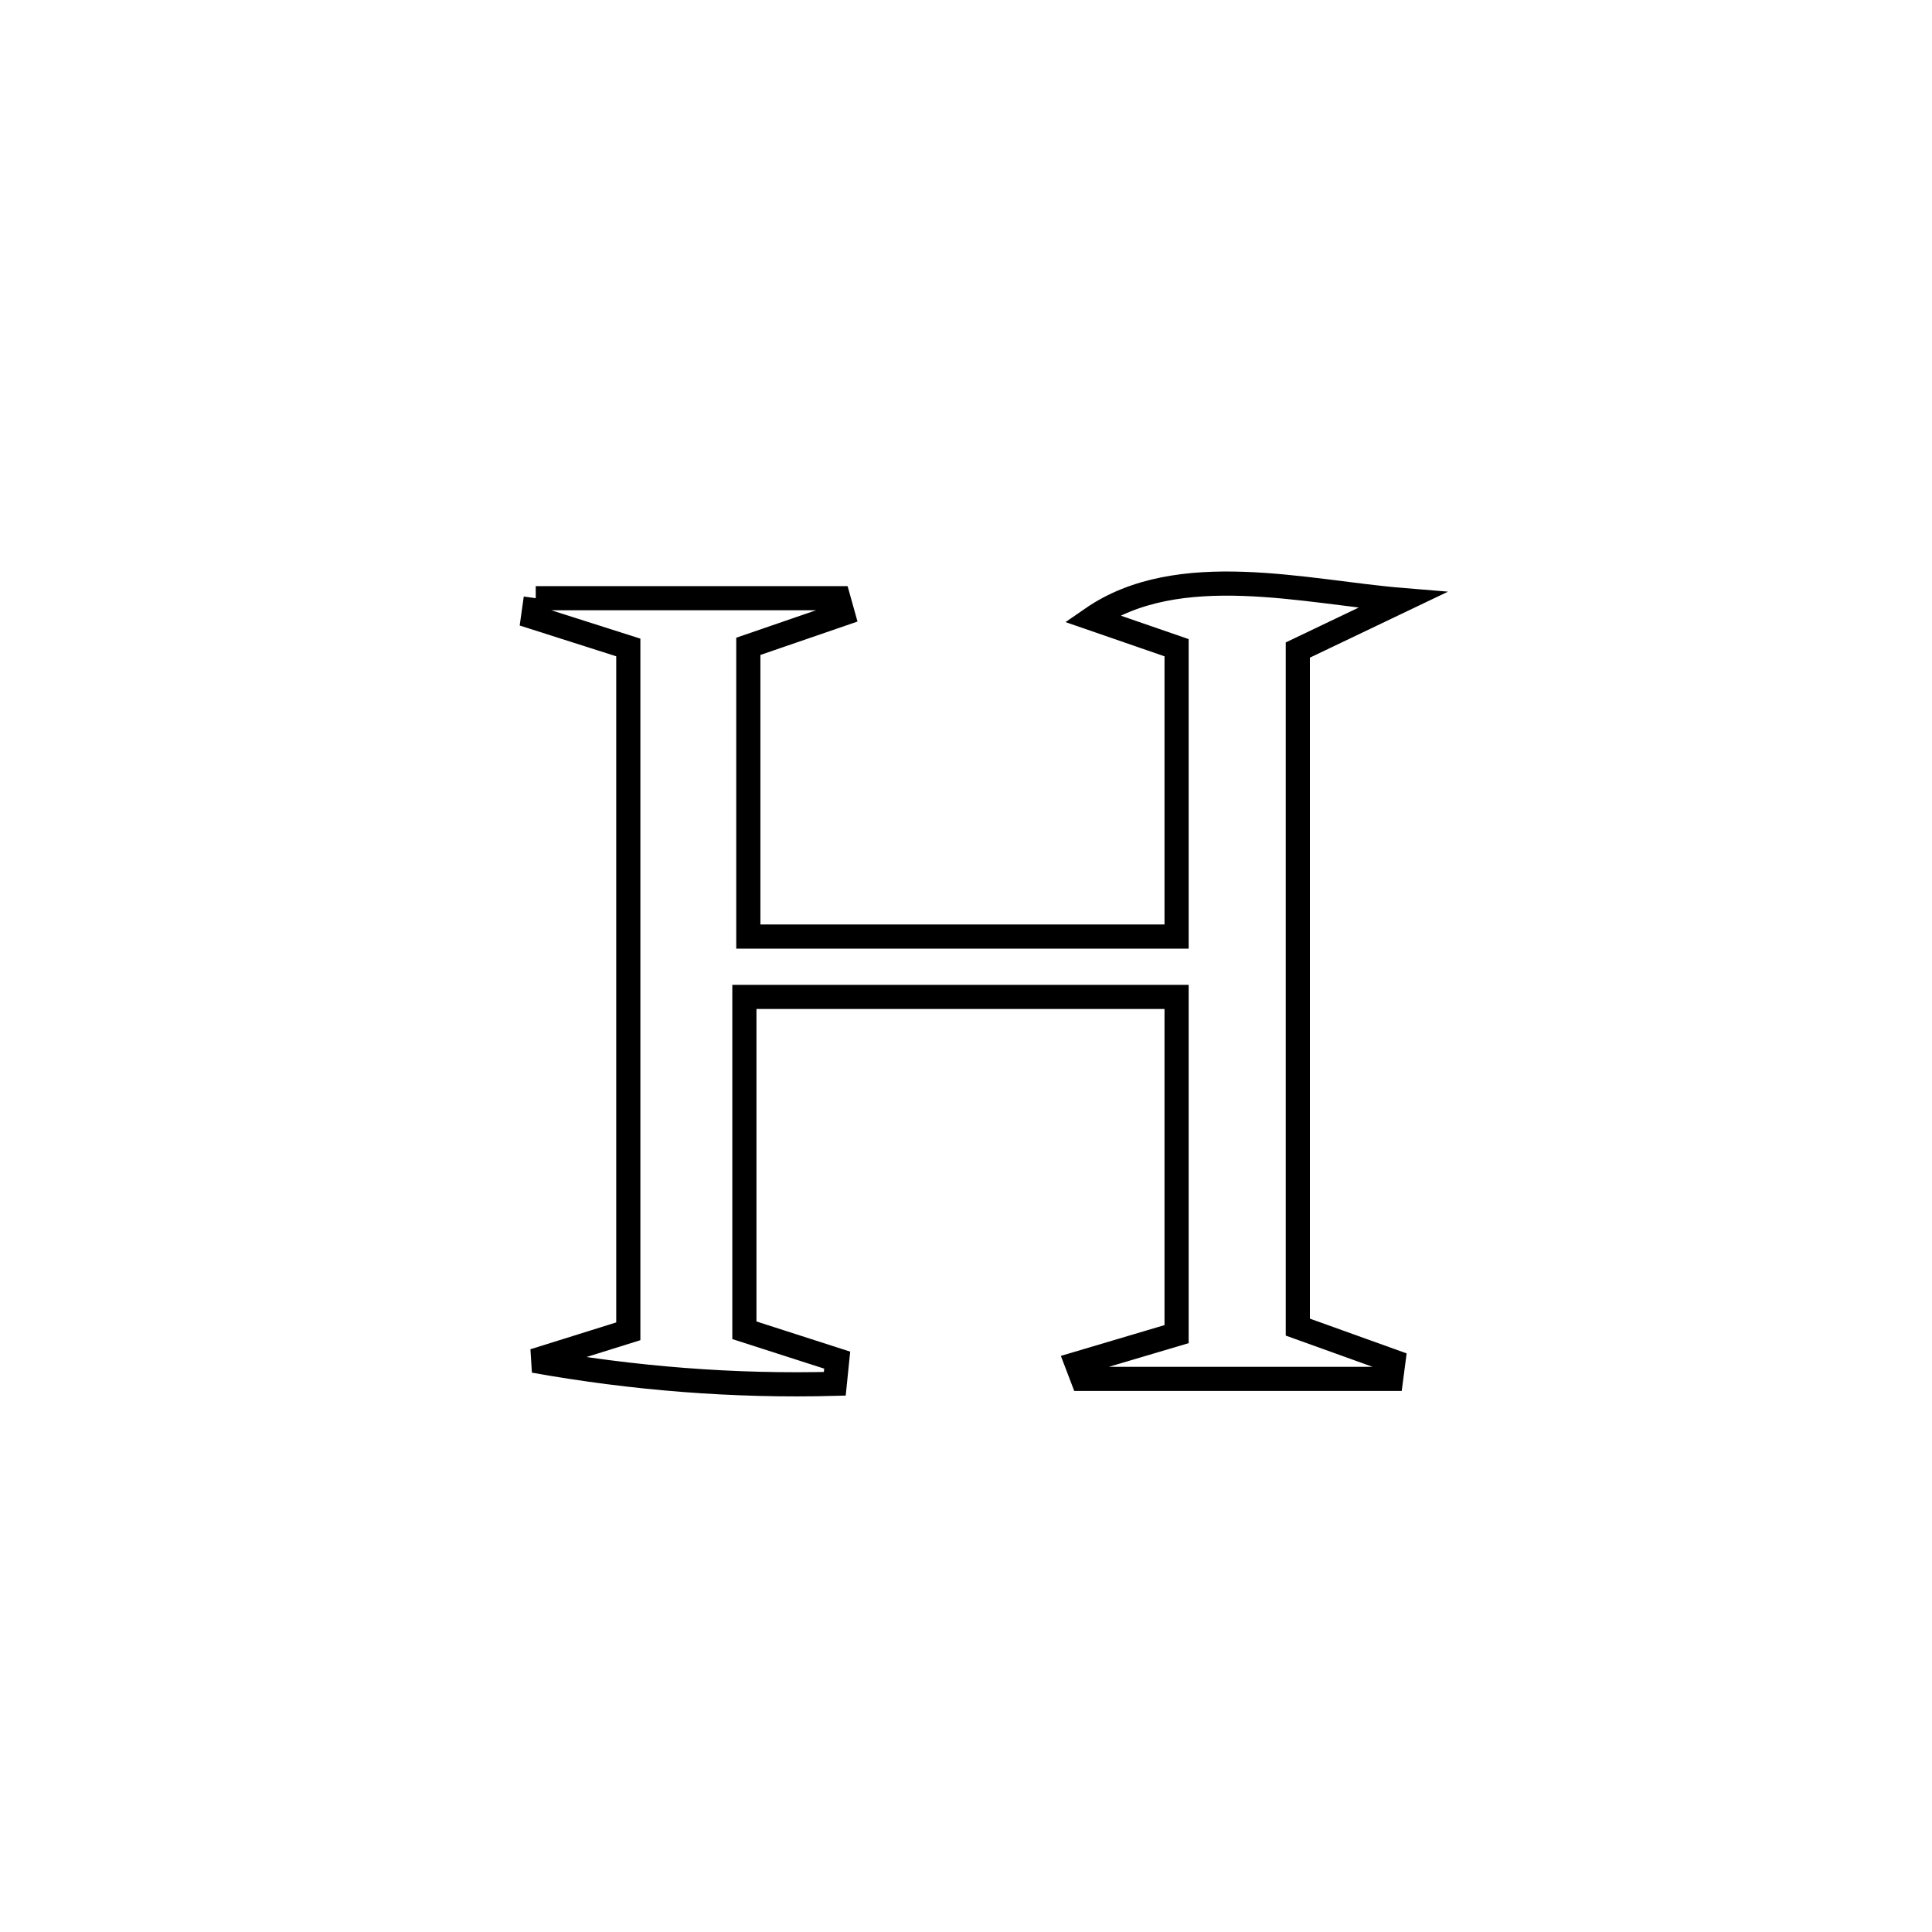 <svg xmlns="http://www.w3.org/2000/svg" viewBox="0.0 0.0 24.0 24.0" height="200px" width="200px"><path fill="none" stroke="black" stroke-width=".3" stroke-opacity="1.0"  filling="0" d="M6.655 7.431 L6.655 7.431 C7.909 7.431 9.162 7.431 10.415 7.431 L10.415 7.431 C10.433 7.496 10.452 7.56 10.47 7.625 L10.47 7.625 C10.079 7.759 9.688 7.894 9.296 8.029 L9.296 8.029 C9.296 9.23 9.296 10.432 9.296 11.634 L9.296 11.634 C11.07 11.634 12.843 11.634 14.616 11.634 L14.616 11.634 C14.616 10.438 14.616 9.242 14.616 8.046 L14.616 8.046 C14.266 7.925 13.915 7.804 13.565 7.683 L13.565 7.683 C14.64 6.94 16.223 7.356 17.422 7.454 L17.422 7.454 C16.989 7.661 16.555 7.868 16.122 8.075 L16.122 8.075 C16.122 9.477 16.122 10.879 16.122 12.281 C16.122 13.683 16.122 15.085 16.122 16.486 L16.122 16.486 C16.518 16.629 16.914 16.771 17.31 16.913 L17.31 16.913 C17.301 16.985 17.292 17.057 17.282 17.129 L17.282 17.129 C16.004 17.129 14.726 17.129 13.448 17.129 L13.448 17.129 C13.424 17.066 13.4 17.004 13.376 16.941 L13.376 16.941 C13.789 16.818 14.203 16.695 14.616 16.573 L14.616 16.573 C14.616 15.176 14.616 13.78 14.616 12.384 L14.616 12.384 C12.827 12.384 11.037 12.384 9.247 12.384 L9.247 12.384 C9.247 13.764 9.247 15.144 9.247 16.525 L9.247 16.525 C9.632 16.648 10.016 16.772 10.4 16.896 L10.4 16.896 C10.39 16.994 10.38 17.092 10.37 17.19 L10.37 17.19 C9.121 17.224 7.863 17.124 6.634 16.904 L6.634 16.904 C7.024 16.782 7.415 16.66 7.805 16.538 L7.805 16.538 C7.805 15.122 7.805 13.706 7.805 12.29 C7.805 10.874 7.805 9.459 7.805 8.043 L7.805 8.043 C7.411 7.917 7.017 7.792 6.622 7.666 L6.622 7.666 C6.633 7.588 6.644 7.51 6.655 7.431 L6.655 7.431"></path></svg>